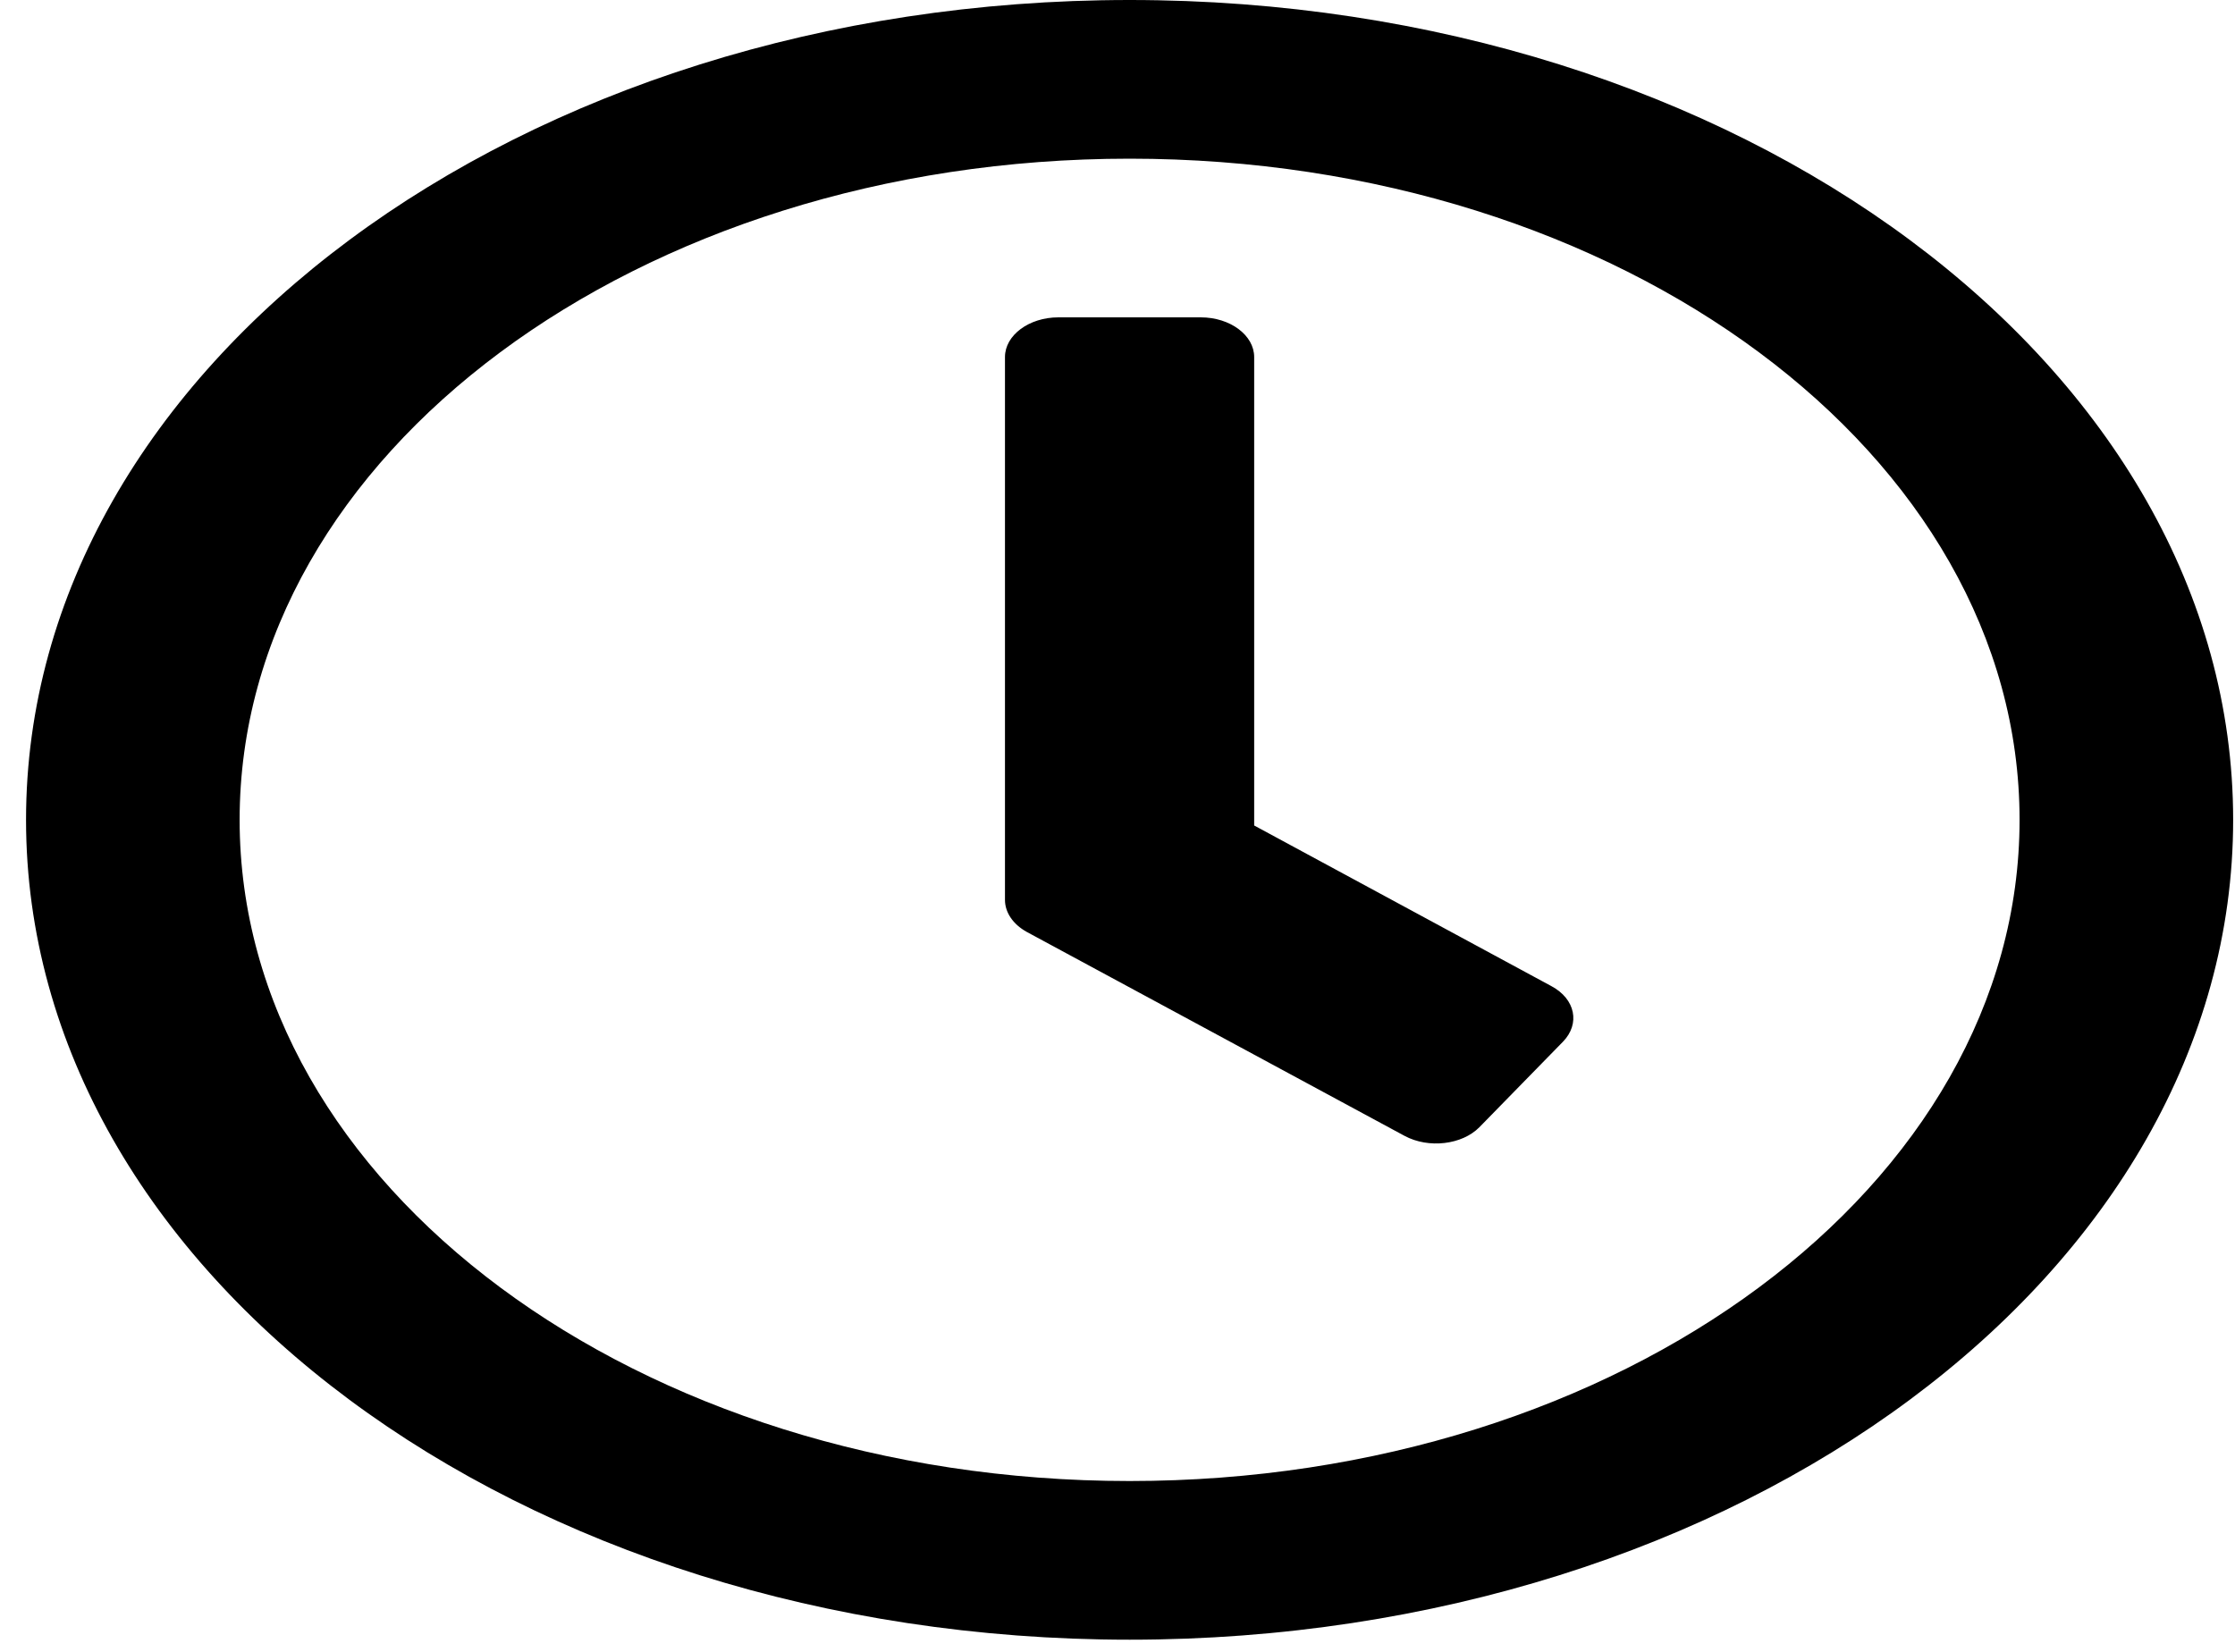 <?xml version="1.0" encoding="UTF-8" standalone="no"?><svg width='46' height='34' viewBox='0 0 46 34' fill='none' xmlns='http://www.w3.org/2000/svg'>
<path d='M23.249 0C10.702 0 0.536 7.553 0.536 16.875C0.536 26.197 10.702 33.75 23.249 33.75C35.796 33.75 45.962 26.197 45.962 16.875C45.962 7.553 35.796 0 23.249 0ZM23.249 30.484C13.129 30.484 4.932 24.394 4.932 16.875C4.932 9.356 13.129 3.266 23.249 3.266C33.369 3.266 41.566 9.356 41.566 16.875C41.566 24.394 33.369 30.484 23.249 30.484ZM28.909 23.38L21.133 19.182C20.849 19.025 20.684 18.78 20.684 18.522V7.349C20.684 6.9 21.179 6.532 21.784 6.532H24.714C25.319 6.532 25.813 6.9 25.813 7.349V16.991L31.931 20.298C32.426 20.563 32.526 21.073 32.169 21.441L30.447 23.203C30.09 23.564 29.403 23.645 28.909 23.38Z' fill='black'/>
</svg>
